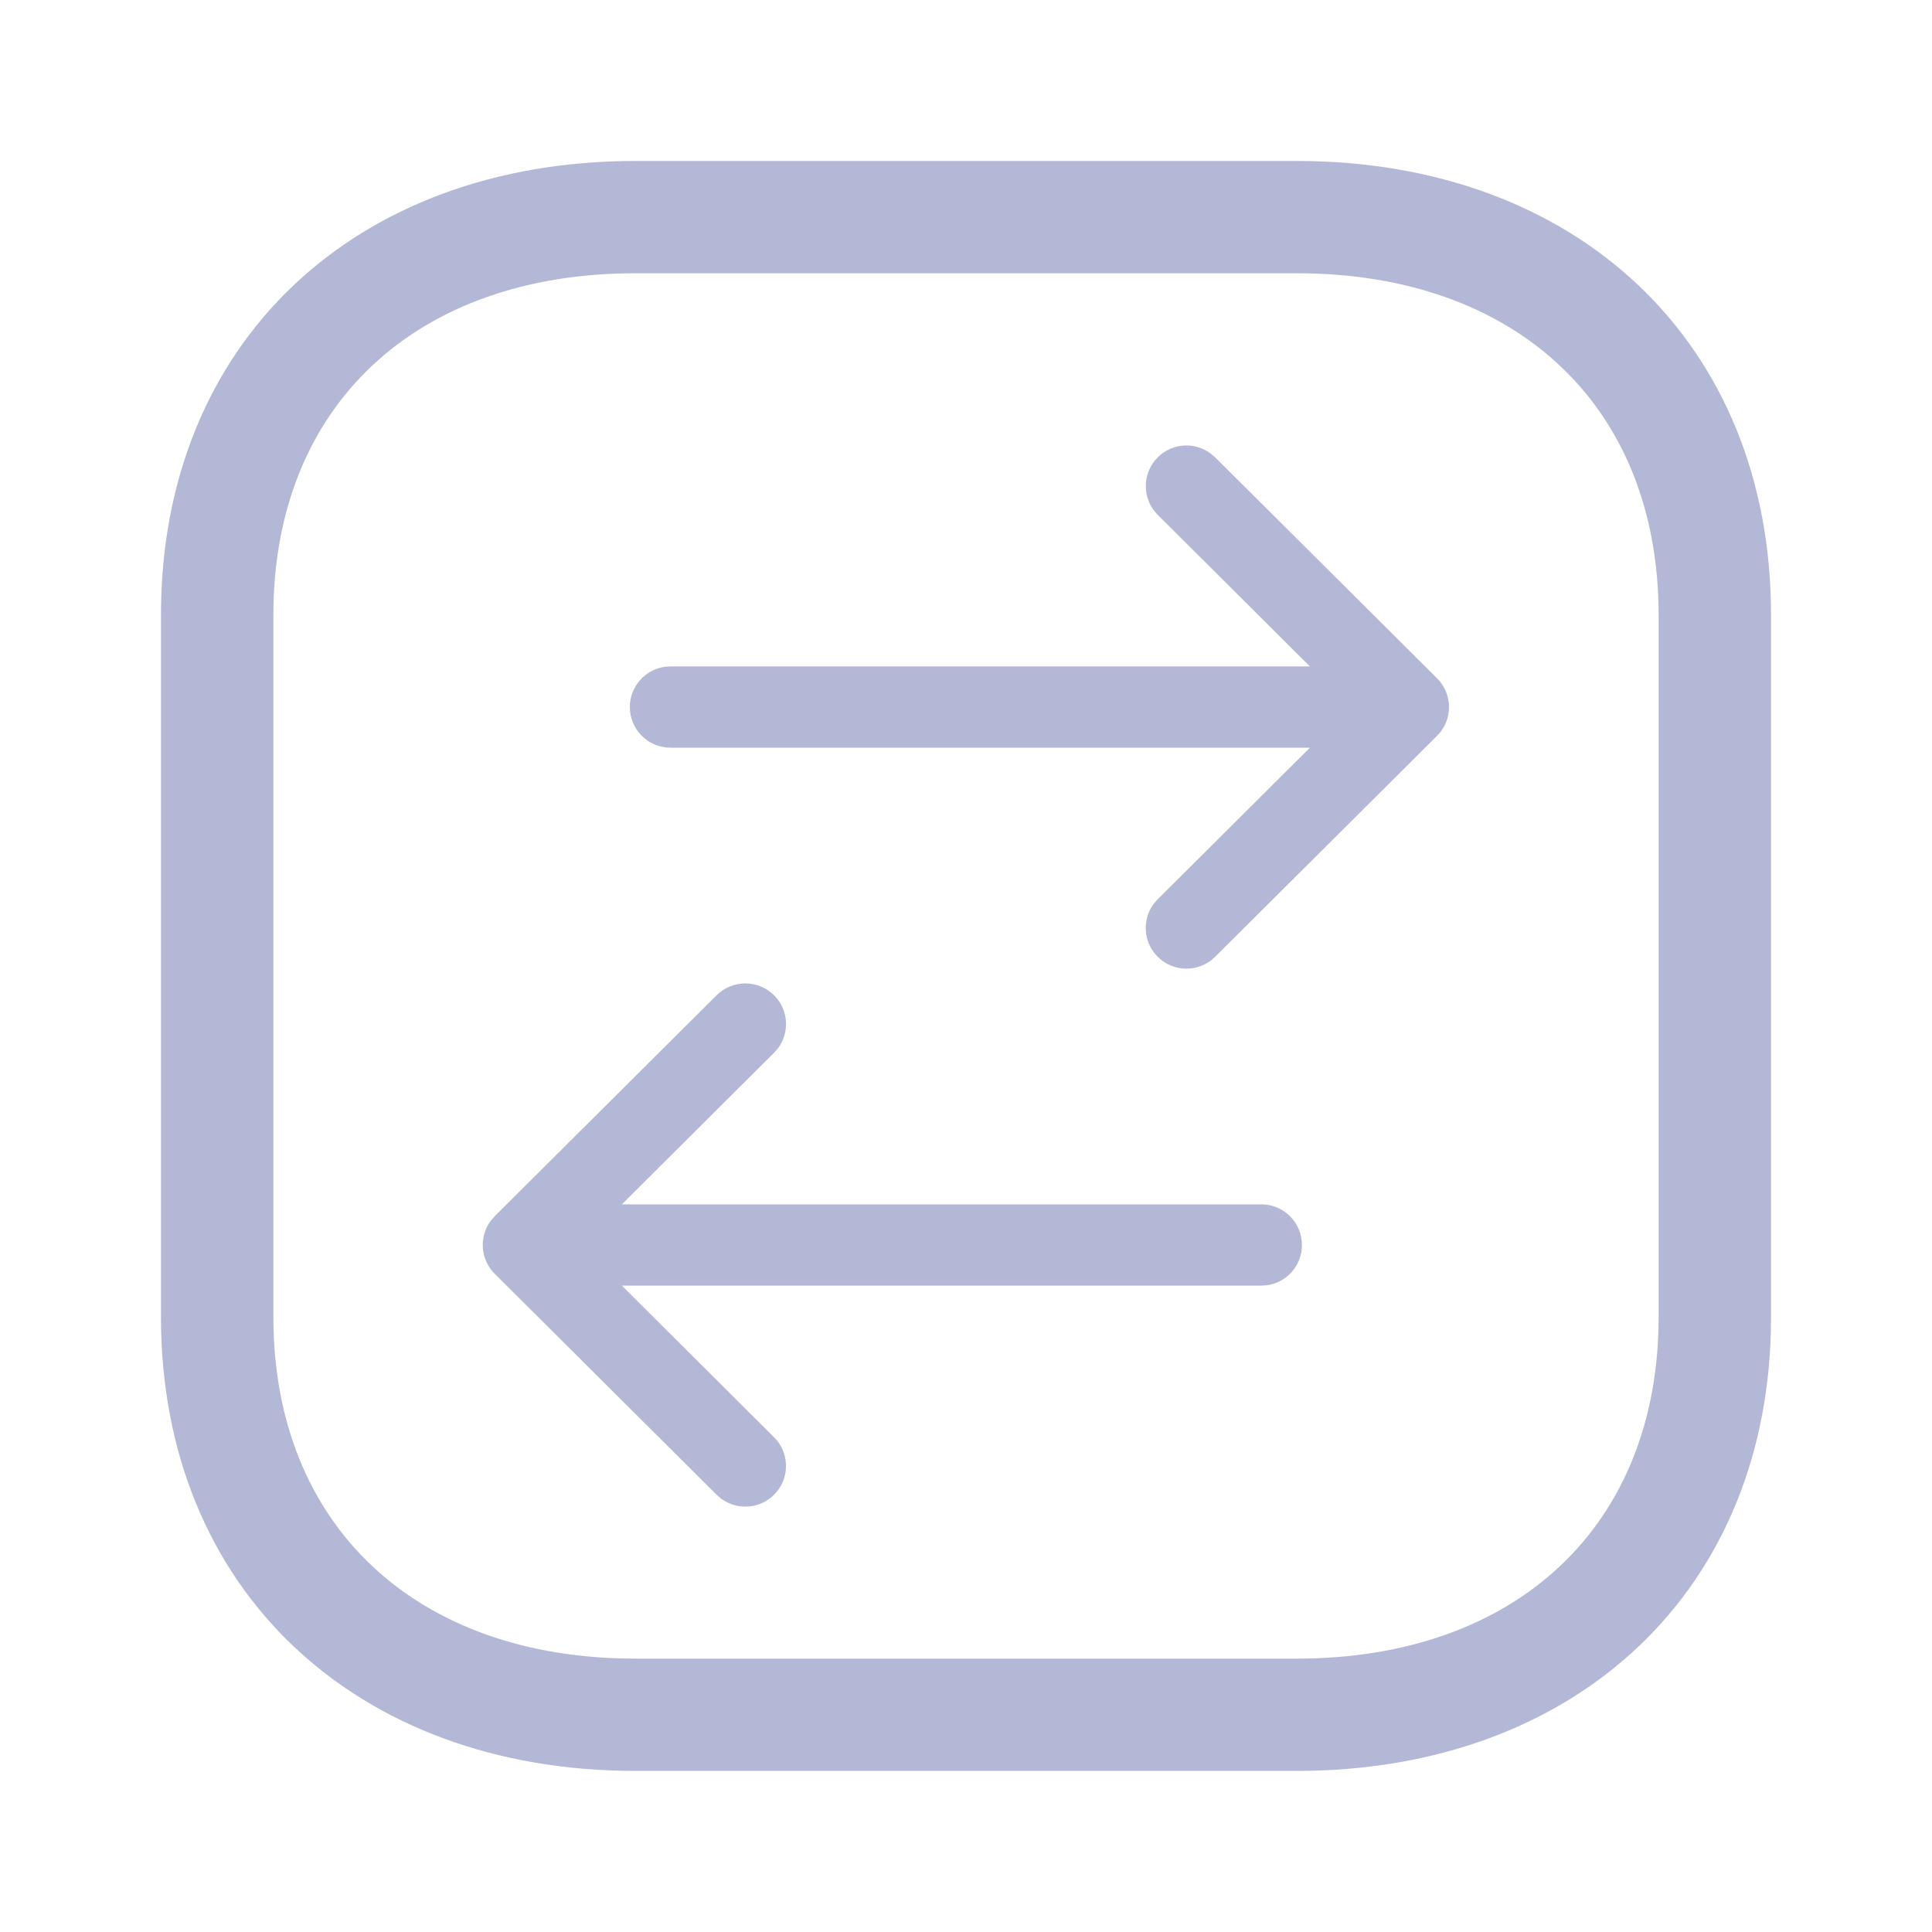 <svg width="16" height="16" viewBox="0 0 16 16" fill="none" xmlns="http://www.w3.org/2000/svg">
<path fill-rule="evenodd" clip-rule="evenodd" d="M1.333 10.906L1.333 5.094C1.333 2.833 2.944 1.333 5.262 1.333L10.738 1.333C13.056 1.333 14.667 2.833 14.667 5.094L14.667 10.906C14.667 13.167 13.056 14.666 10.738 14.666L5.262 14.666C2.947 14.666 1.333 13.163 1.333 10.906ZM2.264 5.094L2.264 10.906C2.264 12.634 3.446 13.736 5.262 13.736L10.738 13.736C12.556 13.736 13.736 12.637 13.736 10.906L13.736 5.094C13.736 3.362 12.556 2.263 10.738 2.263L5.262 2.263C3.444 2.263 2.264 3.362 2.264 5.094Z" fill="#B4B8D7"/>
<path fill-rule="evenodd" clip-rule="evenodd" d="M4.064 10.11C3.966 10.242 3.977 10.43 4.097 10.549L5.935 12.379L5.973 12.412C6.105 12.509 6.292 12.498 6.411 12.378L6.444 12.34C6.541 12.208 6.53 12.021 6.41 11.902L5.15 10.647L10.446 10.647L10.491 10.644C10.656 10.622 10.782 10.481 10.782 10.311C10.782 10.125 10.632 9.974 10.446 9.974L5.15 9.974L6.41 8.719L6.443 8.682C6.541 8.55 6.531 8.363 6.411 8.243C6.28 8.112 6.067 8.111 5.935 8.242L4.097 10.072L4.095 10.075C4.085 10.085 4.076 10.096 4.067 10.107L4.064 10.11ZM5.507 5.522C5.343 5.544 5.216 5.685 5.216 5.855C5.216 6.041 5.367 6.192 5.552 6.192L10.848 6.192L9.588 7.447L9.555 7.484C9.457 7.616 9.467 7.803 9.587 7.923C9.718 8.055 9.931 8.055 10.063 7.924L11.901 6.094L11.903 6.091C11.913 6.081 11.922 6.071 11.931 6.06L11.934 6.056C12.032 5.924 12.021 5.737 11.901 5.617L10.063 3.787L10.025 3.755C9.893 3.657 9.706 3.669 9.587 3.788C9.456 3.92 9.456 4.133 9.588 4.264L10.848 5.519L5.552 5.519L5.507 5.522Z" fill="#B4B8D7"/>
</svg>
